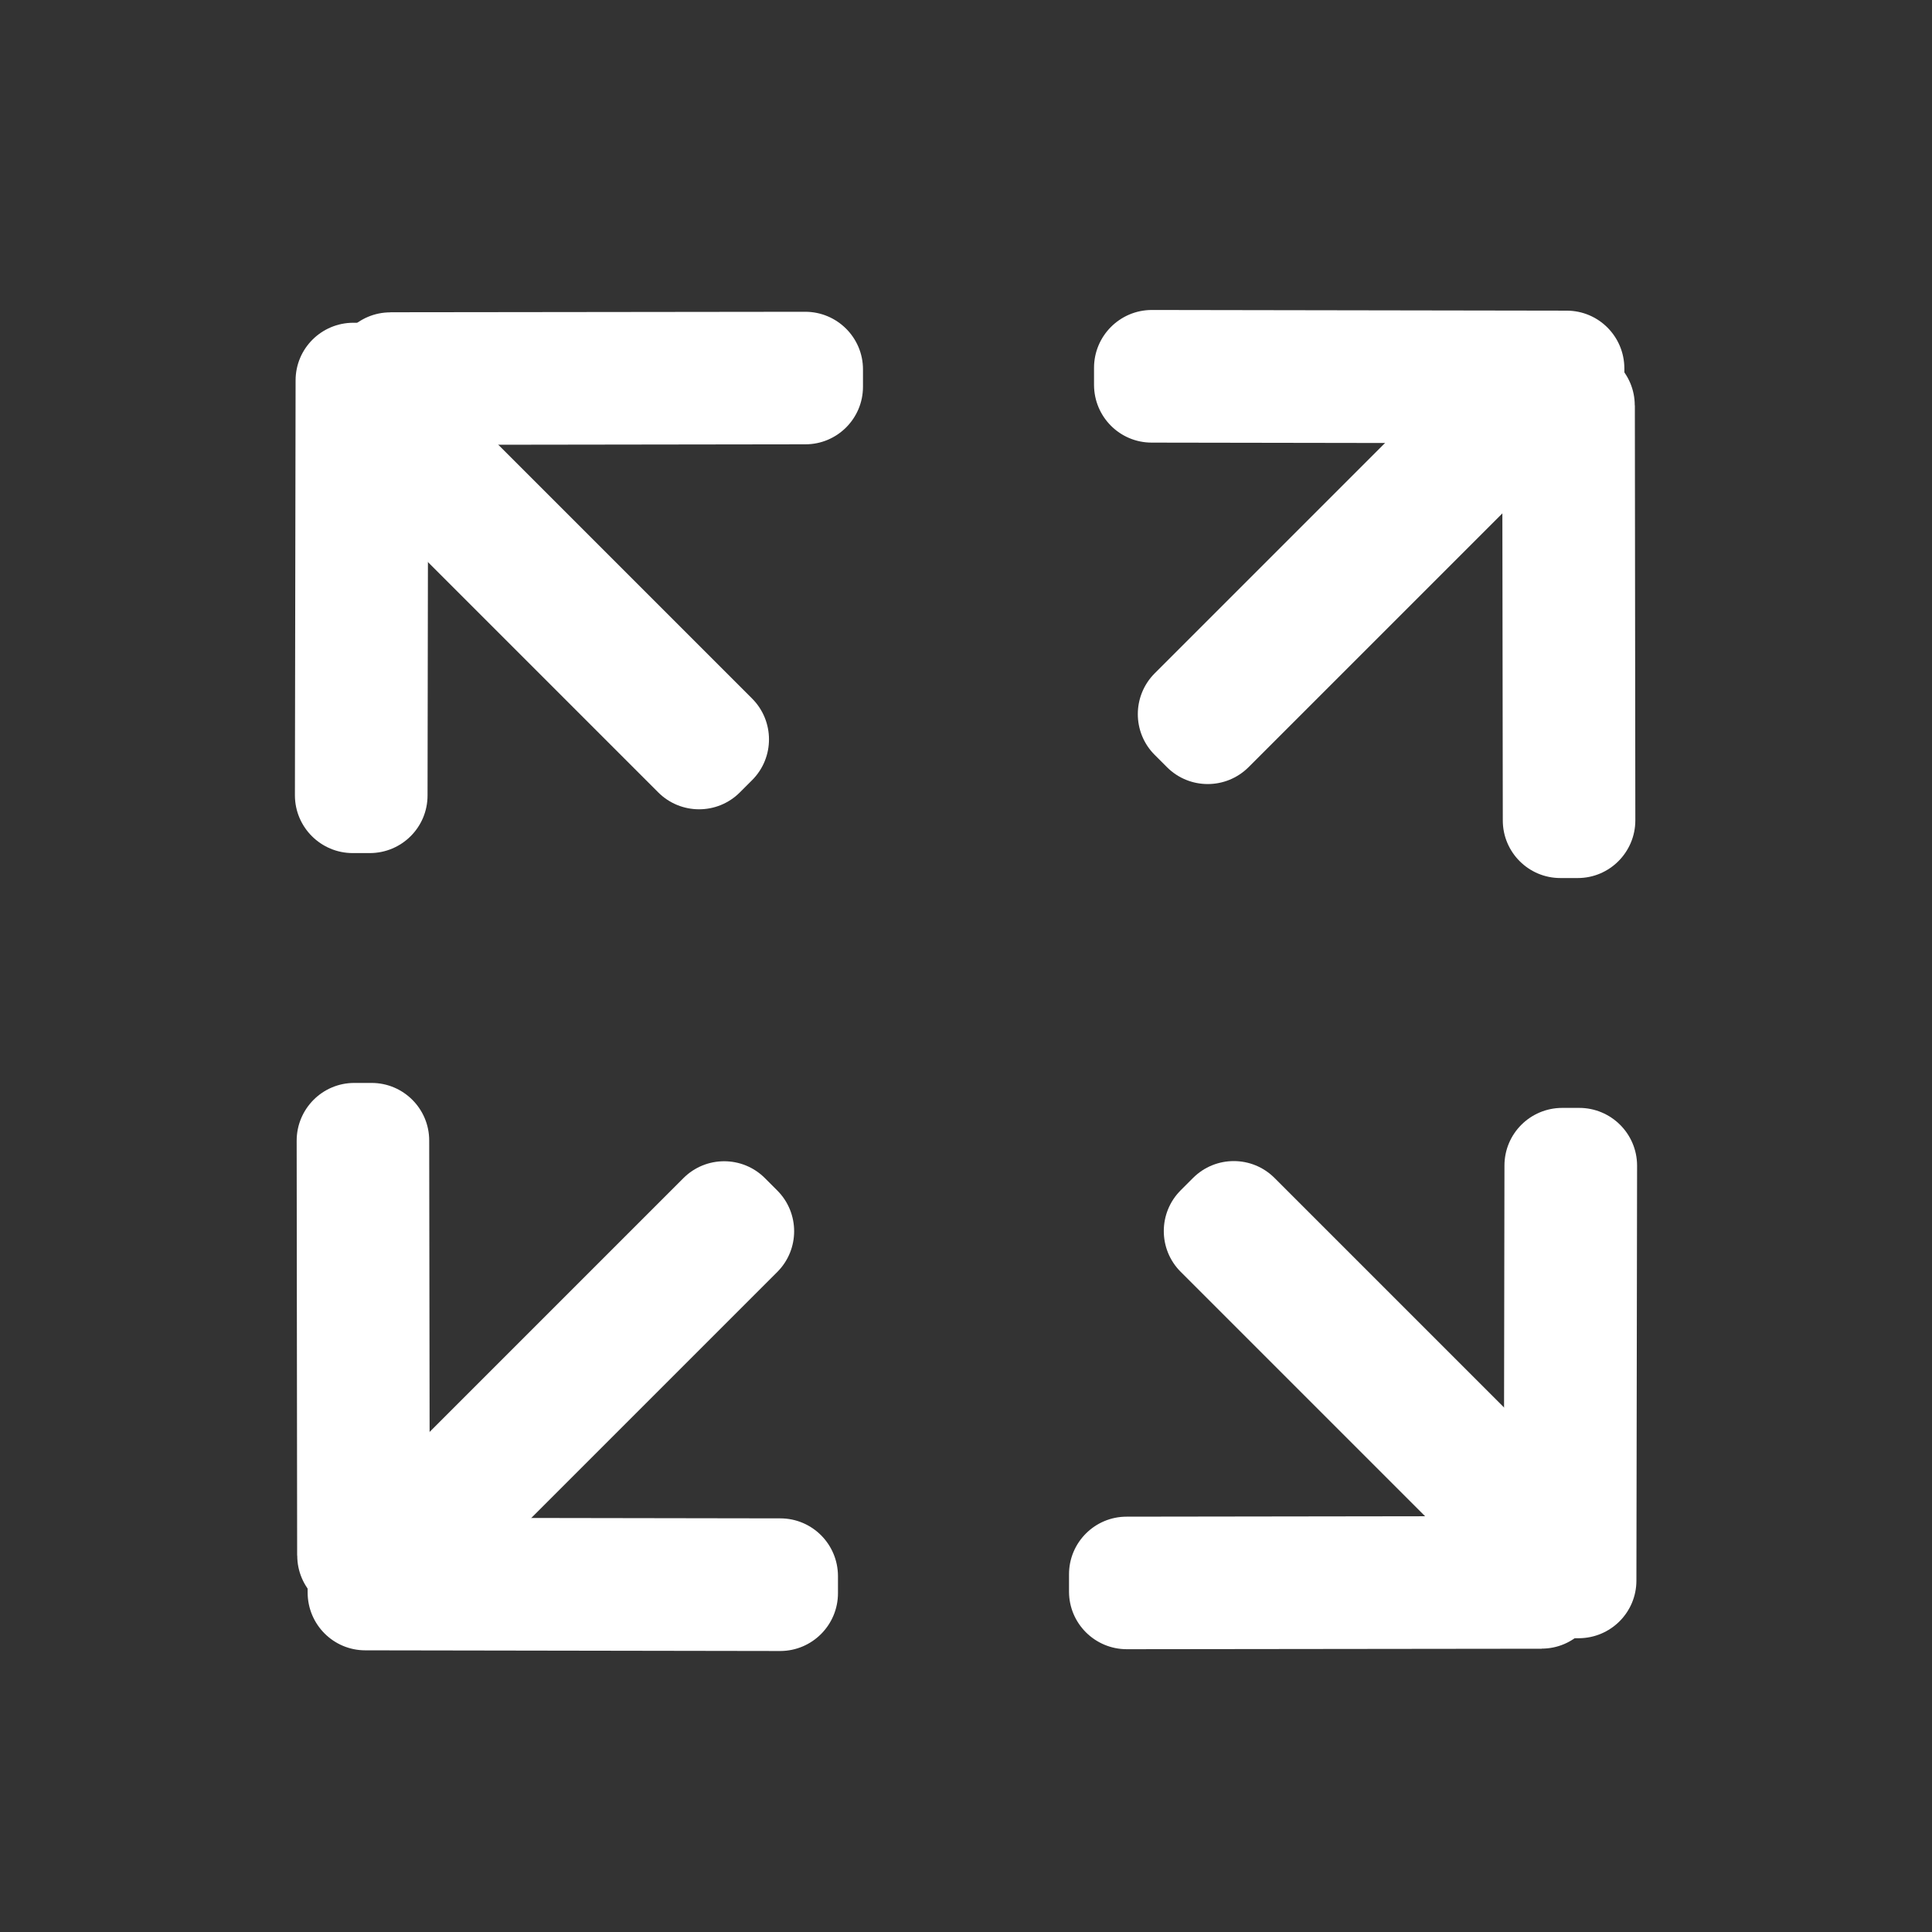 <svg xmlns="http://www.w3.org/2000/svg" width="20" height="20" viewBox="0 0 20 20">
    <rect x="0" y="0" width="20" height="20" fill="#333333" stroke="none"/>
    <g fill="none" fill-rule="evenodd">
        <g fill="#FFF" fill-rule="nonzero">
            <g>
                <g>
                    <g>
                        <g>
                            <g>
                                <path d="M1.993 2.93h4.972c.33 0 .598.267.598.597v.18c0 .33-.268.597-.598.597H1.993c-.33 0-.598-.267-.598-.597v-.18c0-.33.268-.597.598-.597z" transform="translate(-799 -841) translate(268 452) translate(417 243) translate(114 146) scale(-1 1) rotate(-45 -2.348 27.202) matrix(0 1 1 0 .862 -.862)"/>
                                <path d="M3.694 1.745l4.295.007c.33 0 .596.267.597.597v.177c0 .33-.267.598-.597.599h-.001l-4.295-.007c-.33 0-.596-.267-.597-.597v-.177c0-.33.267-.598.597-.599h.001z" transform="translate(-799 -841) translate(268 452) translate(417 243) translate(114 146) scale(-1 1) rotate(-45 -2.348 27.202) scale(1 -1) rotate(-45 -.038 0)"/>
                                <path d="M.428 1.947l4.295-.005c.33 0 .598.267.598.596v.18c0 .329-.267.596-.596.596L.43 3.32c-.33 0-.598-.266-.599-.596v-.179c.001-.33.268-.597.597-.597z" transform="translate(-799 -841) translate(268 452) translate(417 243) translate(114 146) scale(-1 1) rotate(-45 -2.348 27.202) scale(-1 1) rotate(45 0 -3.59)"/>
                            </g>
                            <g>
                                <path d="M1.993 2.93h4.972c.33 0 .598.267.598.597v.18c0 .33-.268.597-.598.597H1.993c-.33 0-.598-.267-.598-.597v-.18c0-.33.268-.597.598-.597z" transform="translate(-799 -841) translate(268 452) translate(417 243) translate(114 146) scale(-1 1) rotate(45 -3.358 -7.308) matrix(0 1 1 0 .862 -.862)"/>
                                <path d="M3.694 1.745l4.295.007c.33 0 .596.267.597.597v.177c0 .33-.267.598-.597.599h-.001l-4.295-.007c-.33 0-.596-.267-.597-.597v-.177c0-.33.267-.598.597-.599h.001z" transform="translate(-799 -841) translate(268 452) translate(417 243) translate(114 146) scale(-1 1) rotate(45 -3.358 -7.308) scale(1 -1) rotate(-45 -.038 0)"/>
                                <path d="M.428 1.947l4.295-.005c.33 0 .598.267.598.596v.18c0 .329-.267.596-.596.596L.43 3.32c-.33 0-.598-.266-.599-.596v-.179c.001-.33.268-.597.597-.597z" transform="translate(-799 -841) translate(268 452) translate(417 243) translate(114 146) scale(-1 1) rotate(45 -3.358 -7.308) scale(-1 1) rotate(45 0 -3.59)"/>
                            </g>
                            <g>
                                <g>
                                    <path d="M1.877 3.045H6.85c.33 0 .597.267.597.597v.18c0 .33-.267.597-.597.597H1.877c-.33 0-.597-.267-.597-.597v-.18c0-.33.267-.597.597-.597z" transform="translate(-799 -841) translate(268 452) translate(417 243) translate(114 146) rotate(-180 10 10.15) scale(-1 1) rotate(-45 -2.348 27.202) matrix(0 1 1 0 .632 -.632)"/>
                                    <path d="M3.694 1.745l4.295.007c.33 0 .596.267.597.597v.177c0 .33-.267.598-.597.599h-.001l-4.295-.007c-.33 0-.596-.267-.597-.597v-.177c0-.33.267-.598.597-.599h.001z" transform="translate(-799 -841) translate(268 452) translate(417 243) translate(114 146) rotate(-180 10 10.15) scale(-1 1) rotate(-45 -2.348 27.202) scale(1 -1) rotate(-45 -.038 0)"/>
                                    <path d="M.428 1.947l4.295-.005c.33 0 .598.267.598.596v.18c0 .329-.267.596-.596.596L.43 3.32c-.33 0-.598-.266-.599-.596v-.179c.001-.33.268-.597.597-.597z" transform="translate(-799 -841) translate(268 452) translate(417 243) translate(114 146) rotate(-180 10 10.15) scale(-1 1) rotate(-45 -2.348 27.202) scale(-1 1) rotate(45 0 -3.59)"/>
                                </g>
                                <g>
                                    <path d="M1.93 2.855h4.973c.33 0 .597.267.597.597v.18c0 .33-.267.597-.597.597H1.93c-.33 0-.597-.267-.597-.597v-.18c0-.33.267-.597.597-.597z" transform="translate(-799 -841) translate(268 452) translate(417 243) translate(114 146) rotate(-180 10 10.15) scale(-1 1) rotate(45 -3.358 -7.308) matrix(0 1 1 0 .874 -.874)"/>
                                    <path d="M3.694 1.745l4.295.007c.33 0 .596.267.597.597v.177c0 .33-.267.598-.597.599h-.001l-4.295-.007c-.33 0-.596-.267-.597-.597v-.177c0-.33.267-.598.597-.599h.001z" transform="translate(-799 -841) translate(268 452) translate(417 243) translate(114 146) rotate(-180 10 10.15) scale(-1 1) rotate(45 -3.358 -7.308) scale(1 -1) rotate(-45 -.038 0)"/>
                                    <path d="M.428 1.947l4.295-.005c.33 0 .598.267.598.596v.18c0 .329-.267.596-.596.596L.43 3.32c-.33 0-.598-.266-.599-.596v-.179c.001-.33.268-.597.597-.597z" transform="translate(-799 -841) translate(268 452) translate(417 243) translate(114 146) rotate(-180 10 10.15) scale(-1 1) rotate(45 -3.358 -7.308) scale(-1 1) rotate(45 0 -3.59)"/>
                                </g>
                            </g>
                        </g>
                    </g>
                </g>
            </g>
        </g>
    </g>
</svg>
